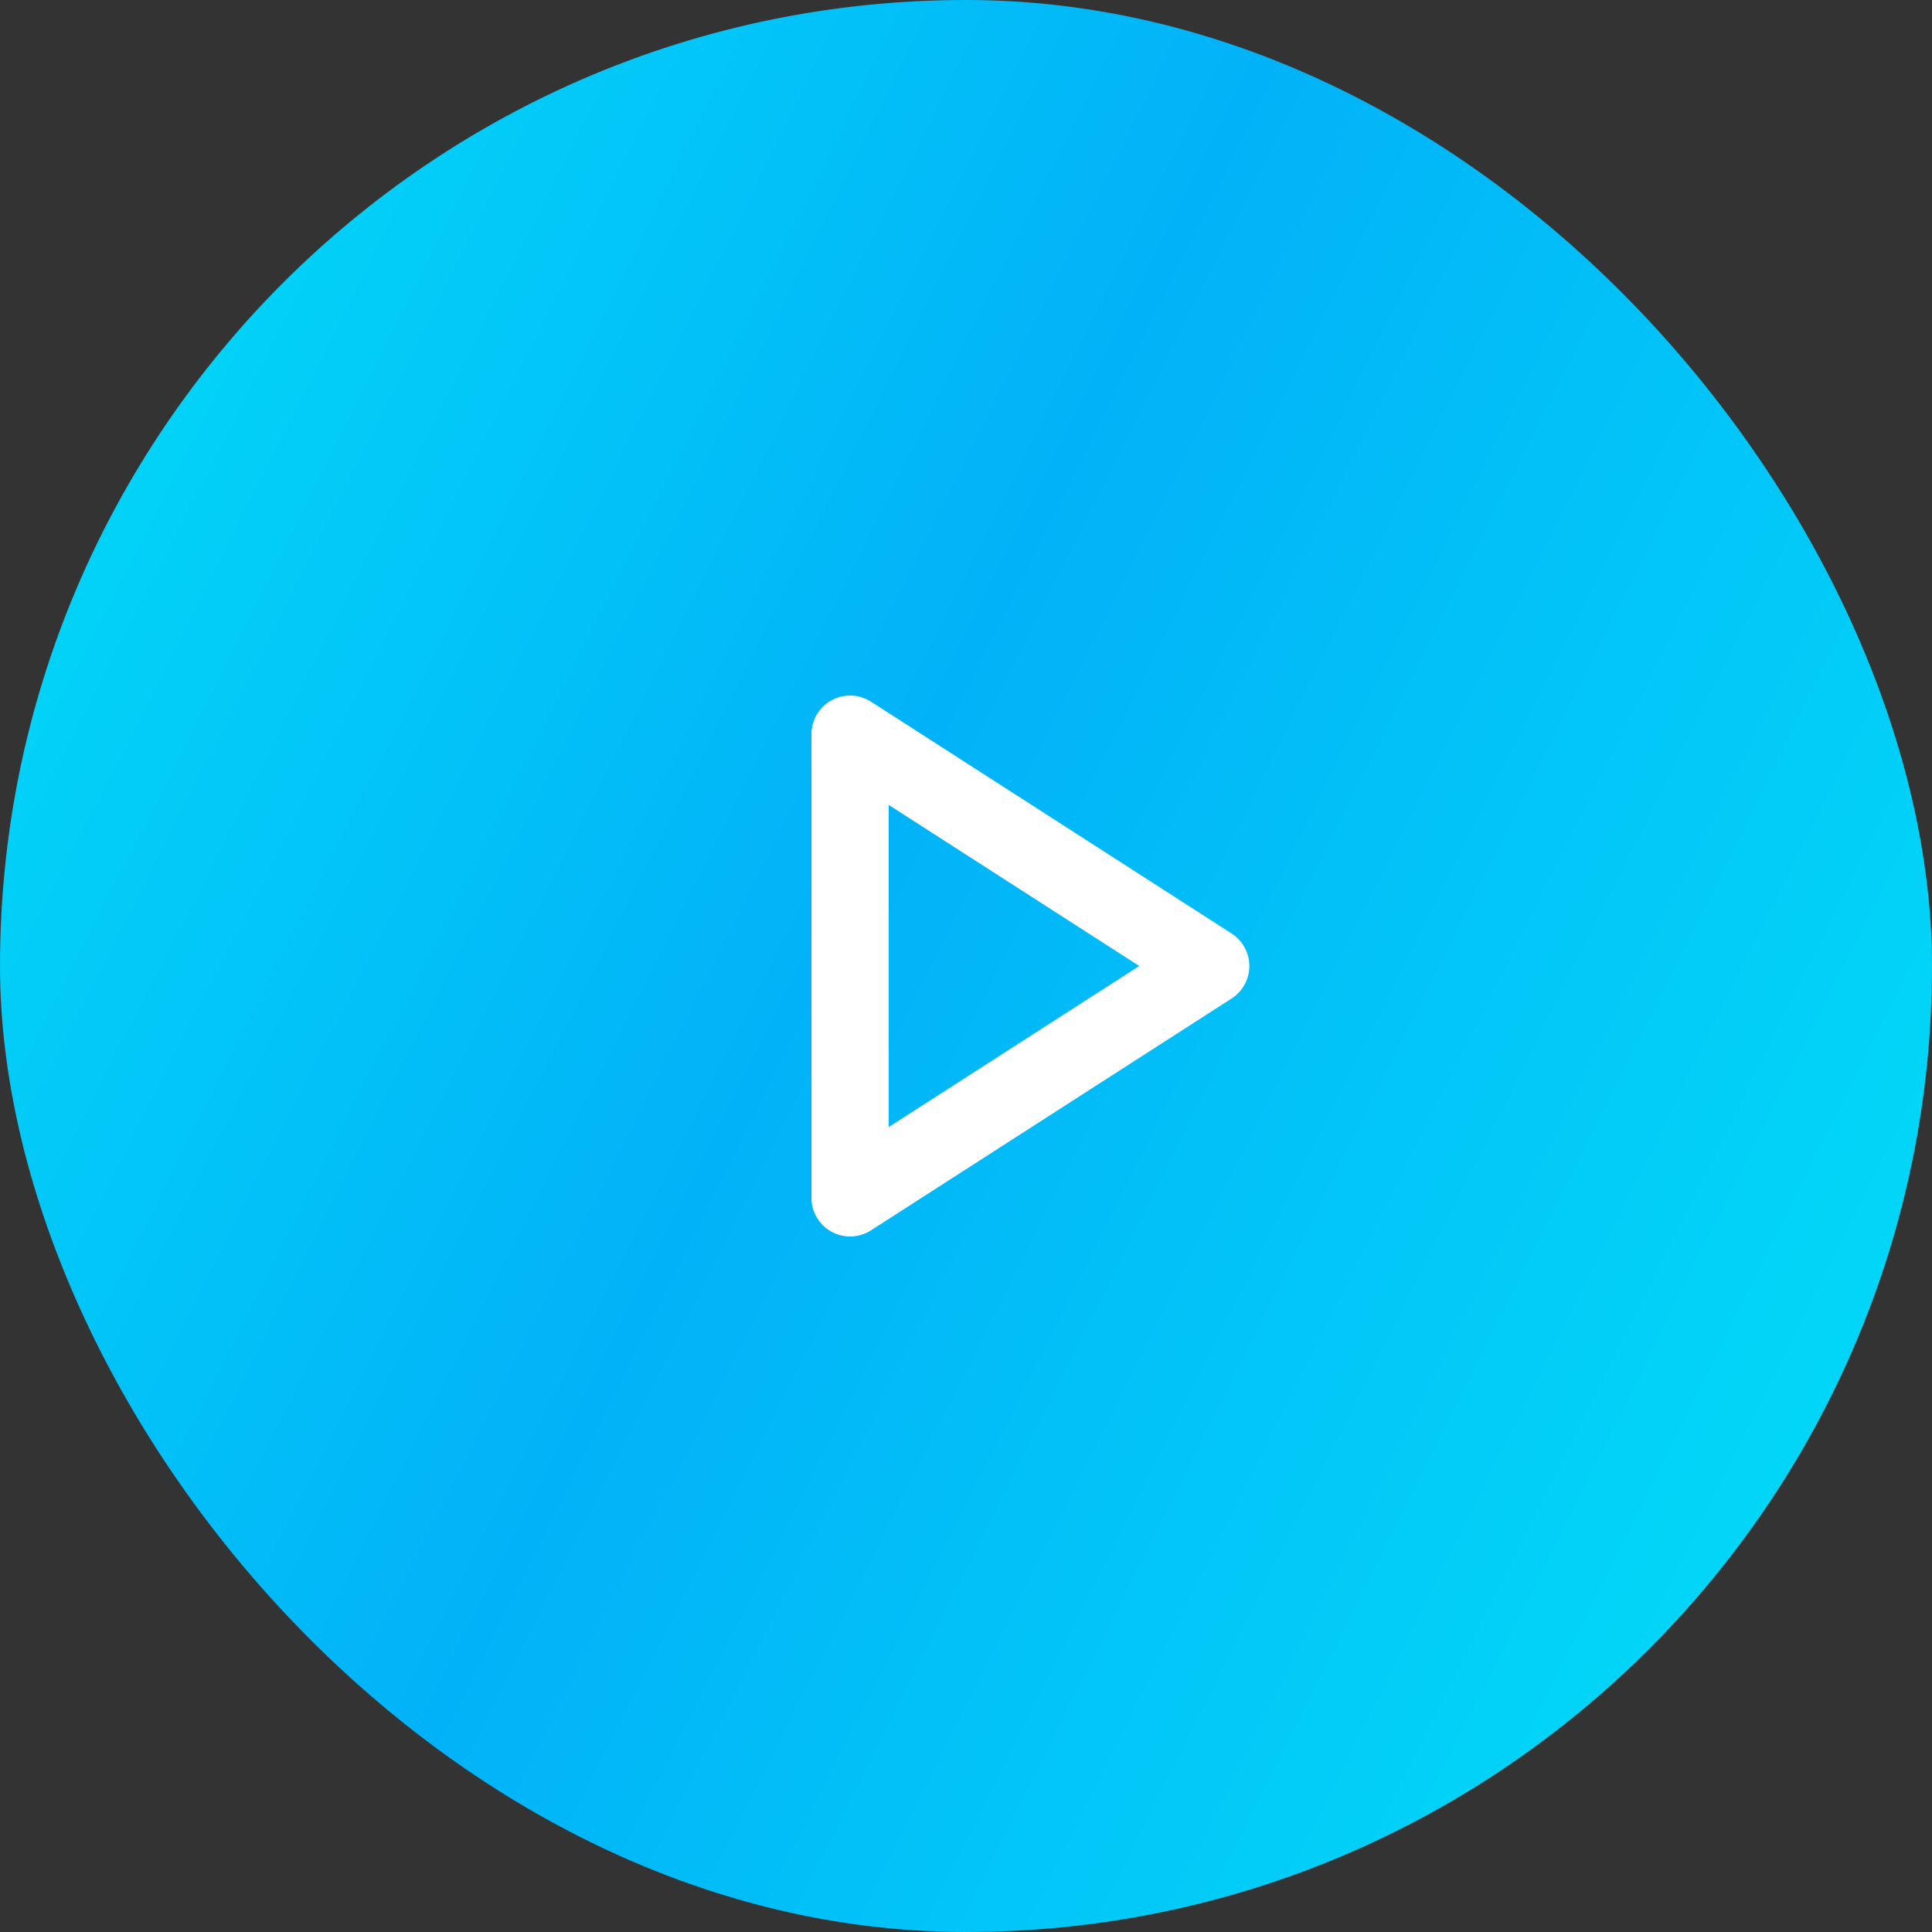 <svg width="50" height="50" viewBox="0 0 50 50" fill="none" xmlns="http://www.w3.org/2000/svg">
<rect x="0" y="0" width="50" height="50" fill="#333333" stroke="none"/>
<rect width="50" height="50" rx="25" fill="url(#paint0_radial_2446_223)"/>
<path d="M22 19L31.333 25L22 31V19Z" stroke="white" stroke-width="2" stroke-linecap="round" stroke-linejoin="round"/>
<defs>
<radialGradient id="paint0_radial_2446_223" cx="0" cy="0" r="1" gradientUnits="userSpaceOnUse" gradientTransform="translate(1.613 12.981) rotate(26.244) scale(53.274 985.217)">
<stop stop-color="#02D4F8"/>
<stop offset="0.427" stop-color="#02B2F8"/>
<stop offset="1" stop-color="#02D9F8"/>
</radialGradient>
</defs>
</svg>
